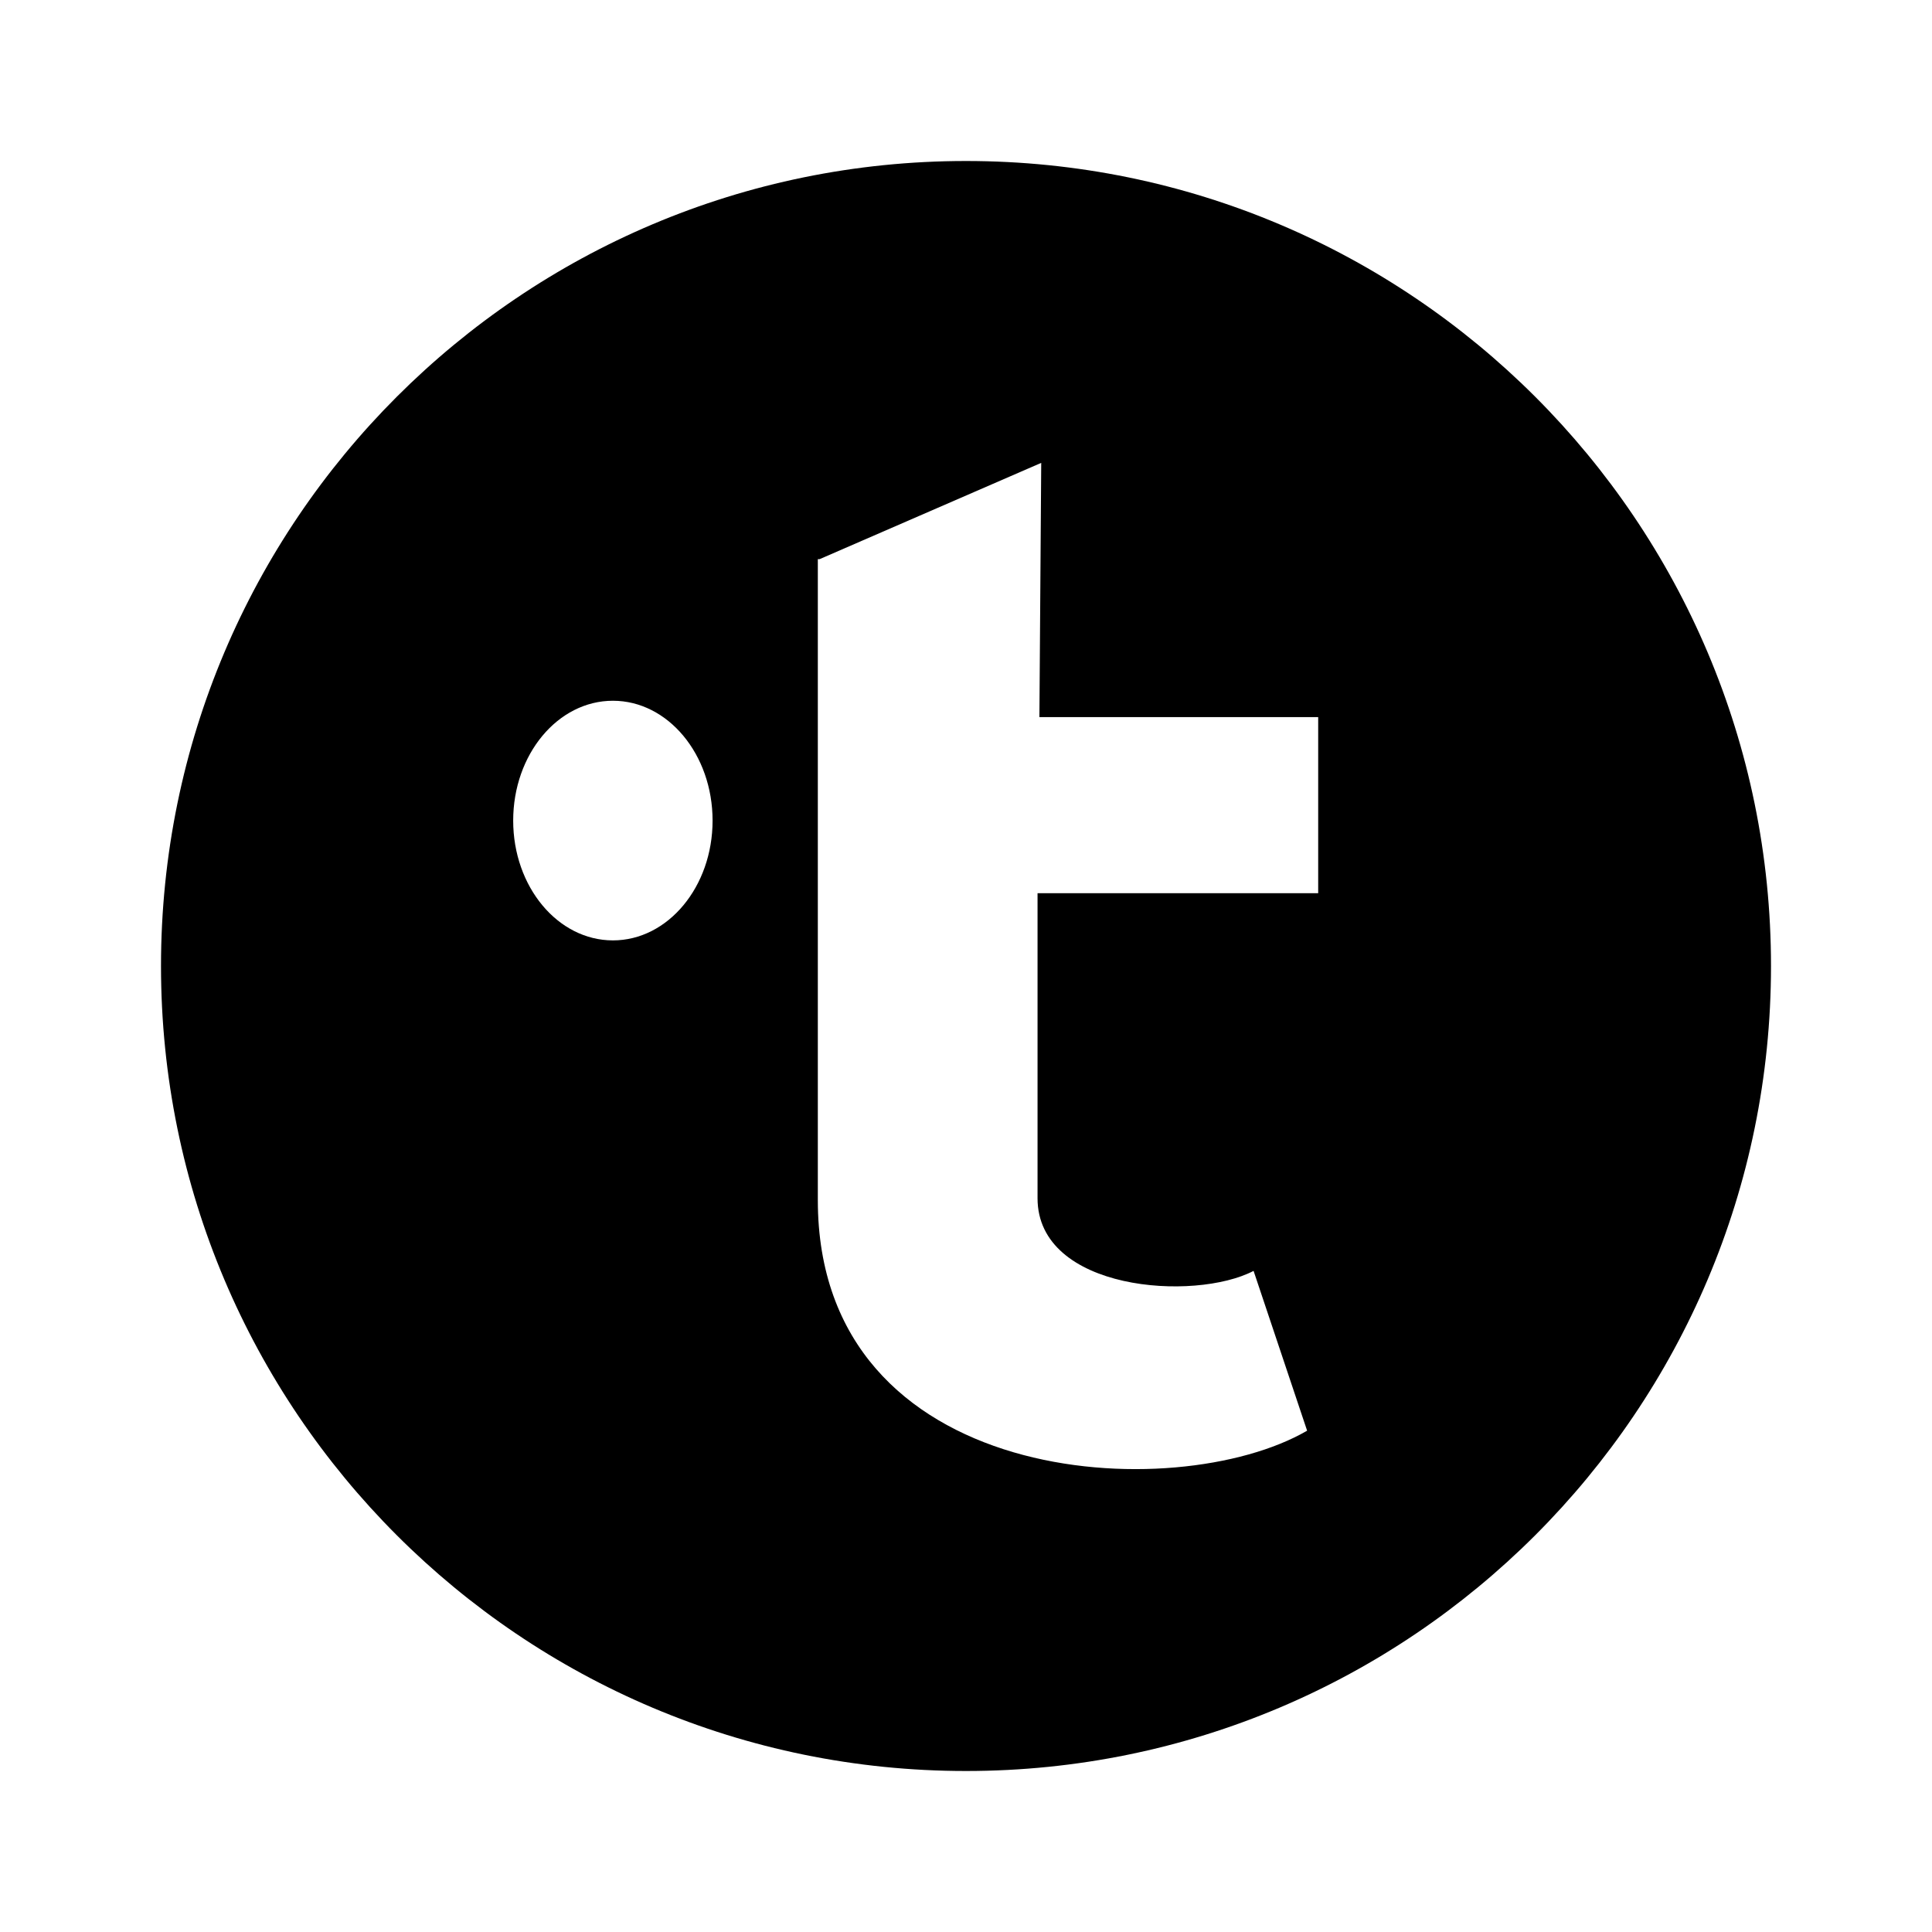 <svg xmlns="http://www.w3.org/2000/svg" width="100%" height="100%" viewBox="-3.2 -3.2 38.4 38.4"><path d="M16 32C7.163 32 0 24.837 0 16S7.163 0 16 0s16 7.163 16 16-7.163 16-16 16zM13.092 7.913h-.037v12.74c0 5.737 7.12 6.098 9.725 4.583l-1.064-3.176c-1.175.613-4.294.397-4.294-1.444v-6.063H23v-3.5h-5.541L17.495 6l-4.403 1.913zm-4.11 7.578c1.094 0 1.981-1.066 1.981-2.381 0-1.316-.887-2.382-1.981-2.382C7.887 10.728 7 11.794 7 13.11c0 1.315.887 2.381 1.982 2.381z"/></svg>